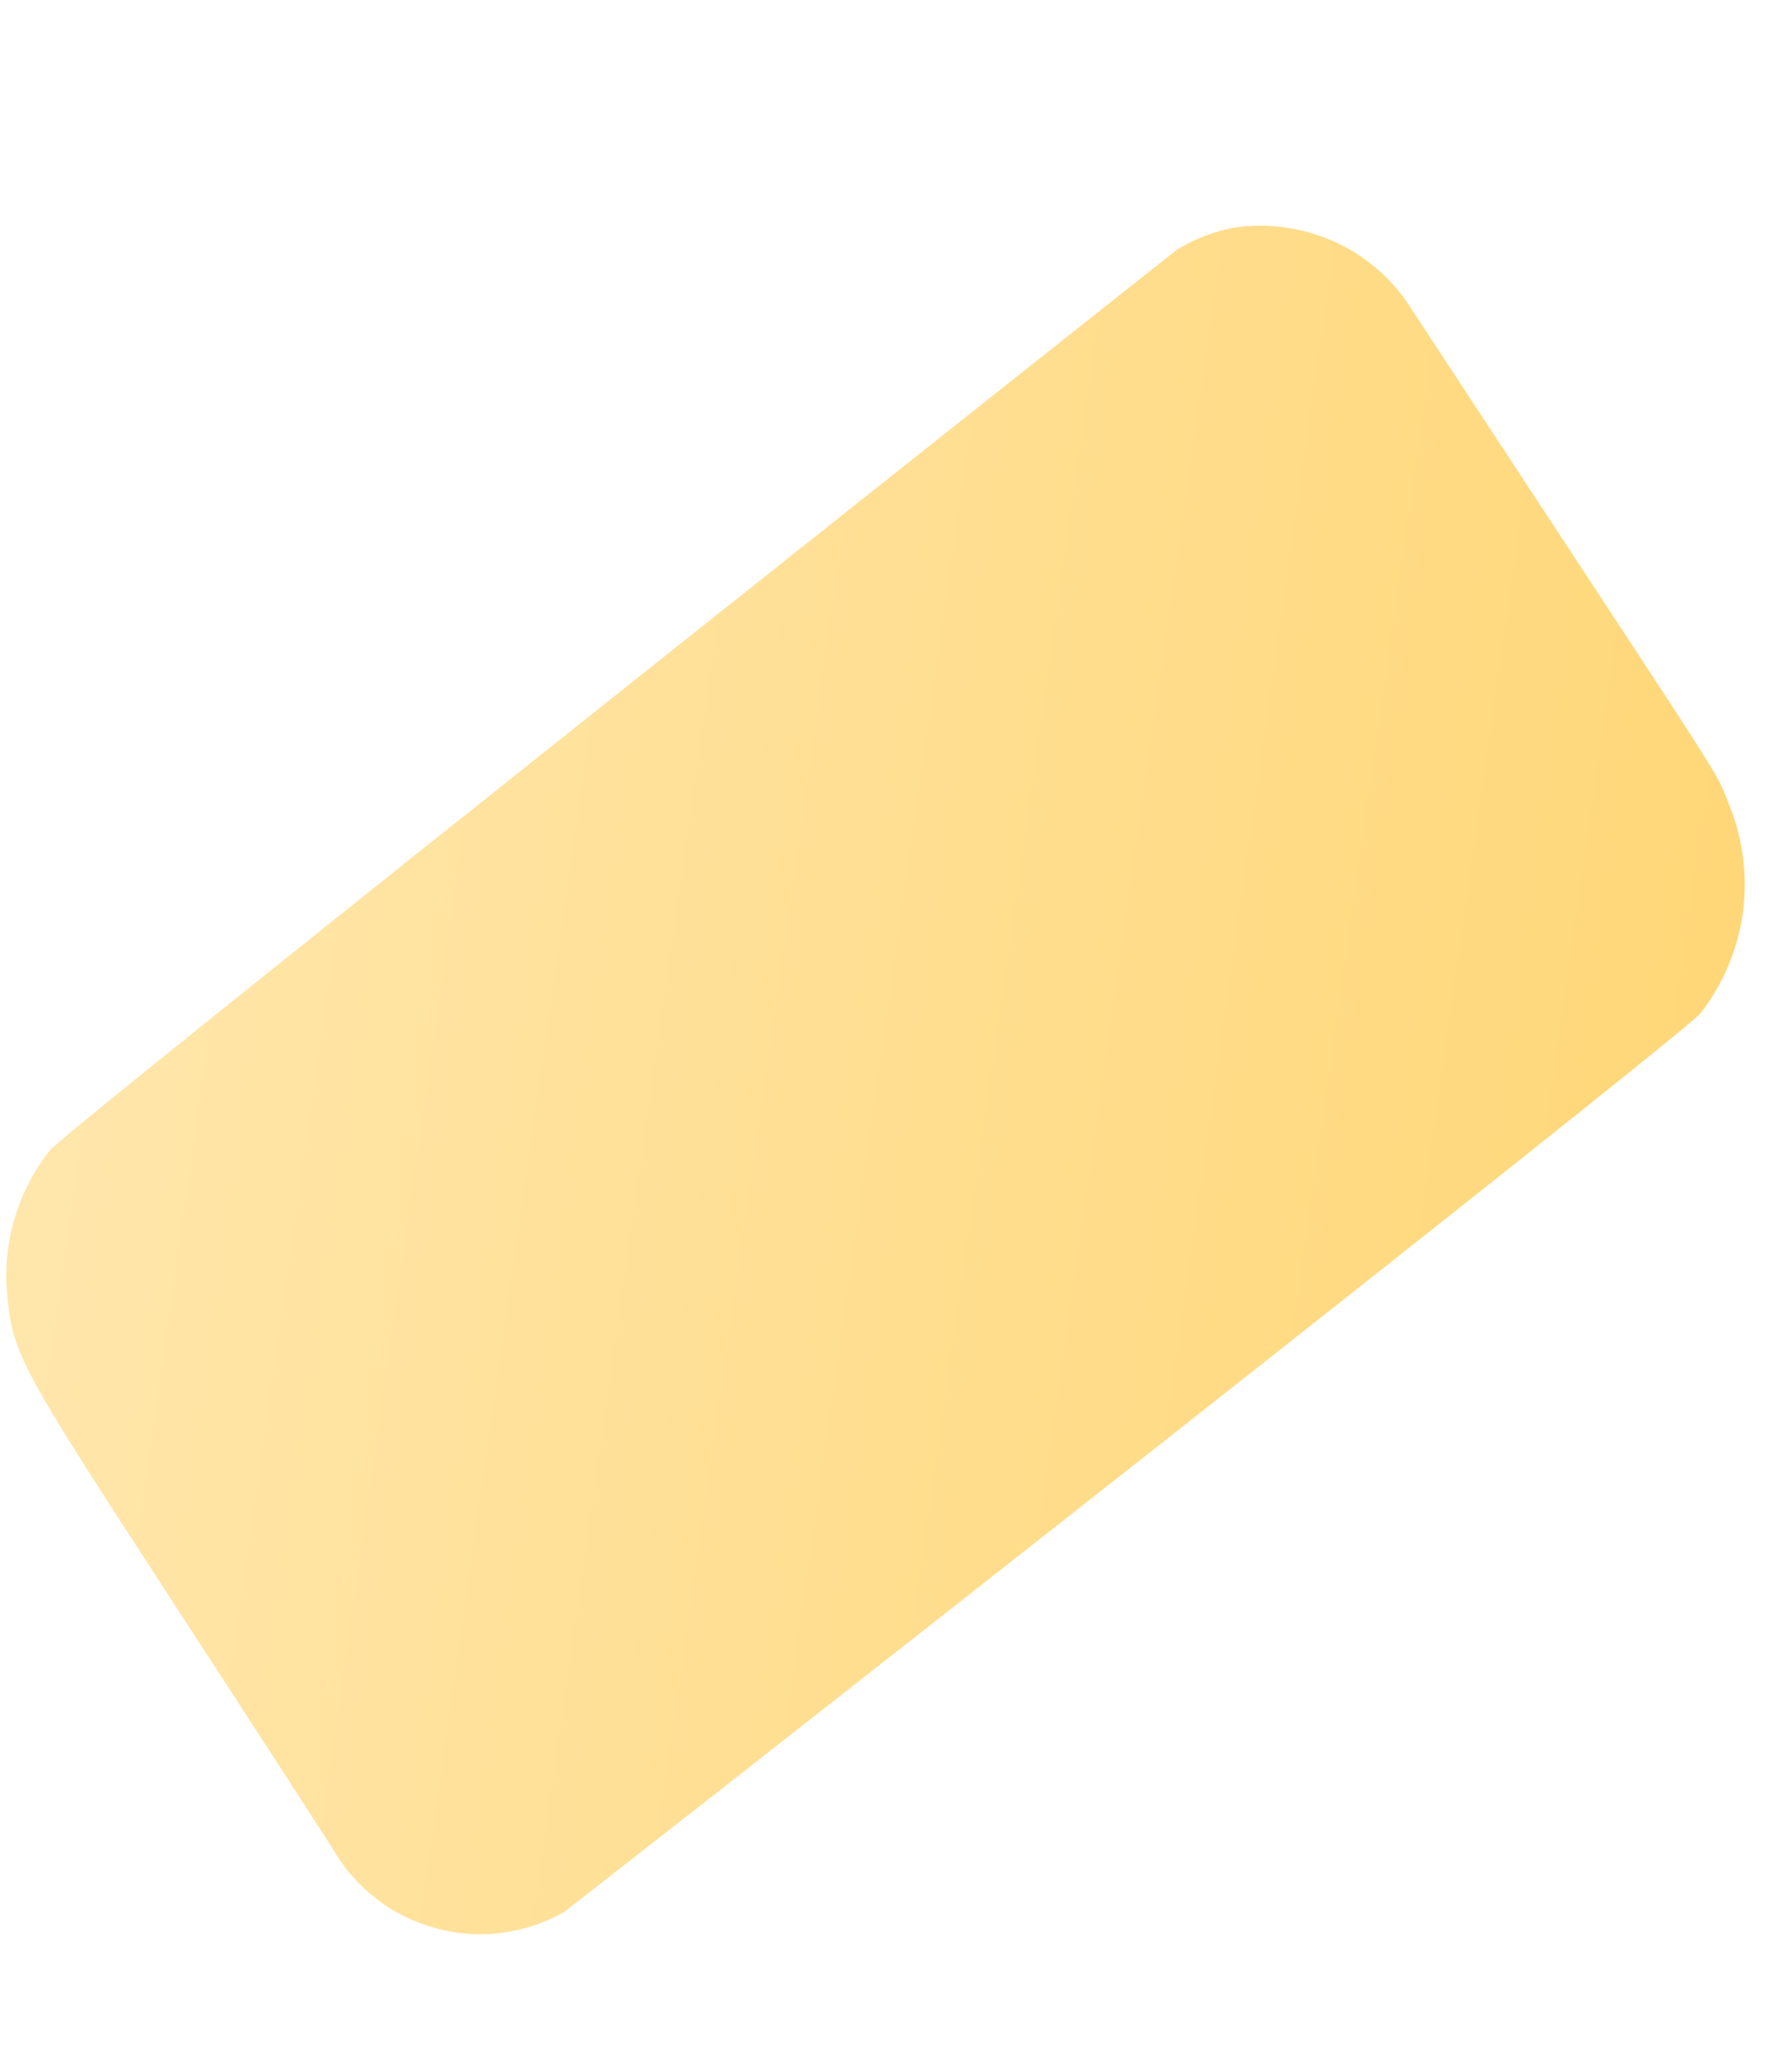 <svg width="6" height="7" viewBox="0 0 6 7" fill="none" xmlns="http://www.w3.org/2000/svg">
<path d="M1.122 6.242C1.159 6.308 1.209 6.366 1.269 6.413C1.328 6.46 1.397 6.494 1.47 6.514C1.543 6.535 1.619 6.54 1.695 6.531C1.77 6.521 1.843 6.497 1.908 6.459C1.947 6.432 5.651 3.529 5.748 3.424C5.824 3.326 5.873 3.21 5.891 3.088C5.908 2.965 5.893 2.839 5.847 2.724C5.79 2.583 5.887 2.745 4.777 1.053C4.715 0.951 4.625 0.87 4.518 0.82C4.41 0.77 4.291 0.752 4.173 0.769C4.104 0.782 4.038 0.807 3.978 0.844C3.94 0.873 0.264 3.785 0.17 3.885C0.069 4.012 0.017 4.17 0.021 4.332C0.046 4.636 0.032 4.552 1.122 6.242Z" fill="url(#paint0_linear_82_508)"/>
<defs>
<linearGradient id="paint0_linear_82_508" x1="0.174" y1="3.255" x2="5.757" y2="4.05" gradientUnits="userSpaceOnUse">
<stop stop-color="#FFE6AB"/>
<stop offset="1" stop-color="#FFD778"/>
</linearGradient>
</defs>
</svg>
